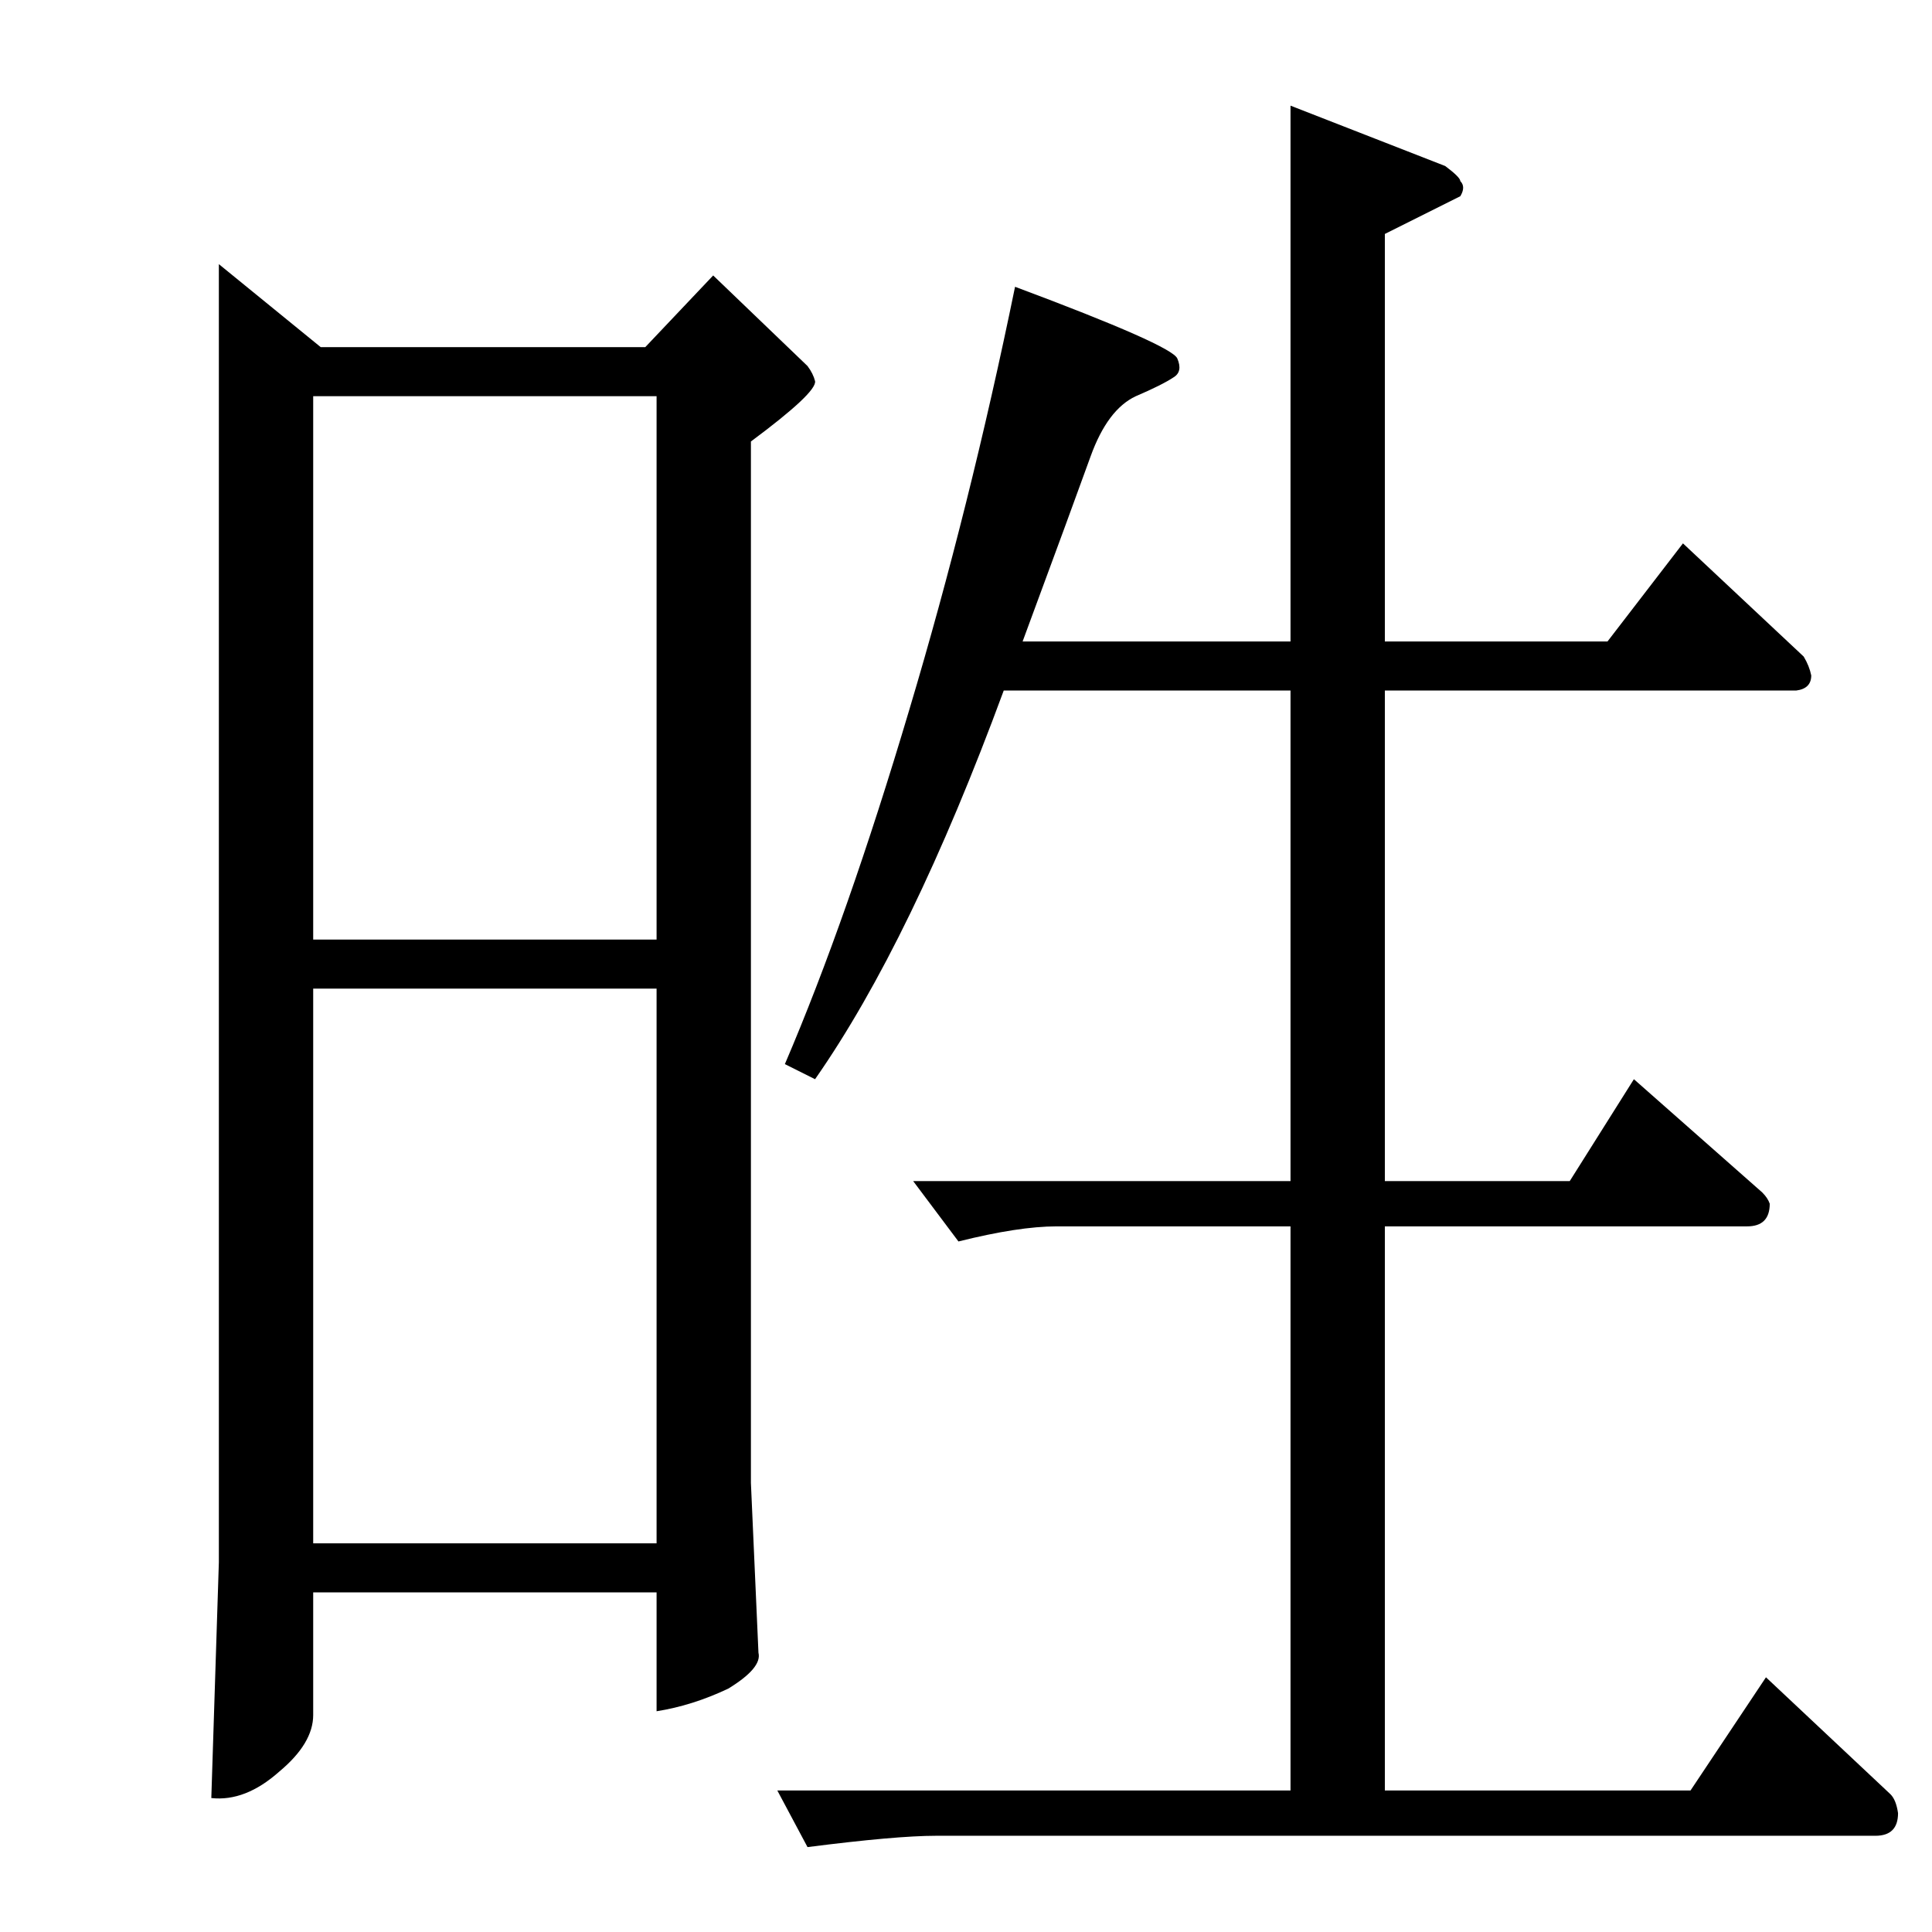 <?xml version="1.0" standalone="no"?>
<!DOCTYPE svg PUBLIC "-//W3C//DTD SVG 1.1//EN" "http://www.w3.org/Graphics/SVG/1.1/DTD/svg11.dtd" >
<svg xmlns="http://www.w3.org/2000/svg" xmlns:xlink="http://www.w3.org/1999/xlink" version="1.1" viewBox="0 -205 1024 1024">
  <g transform="matrix(1 0 0 -1 0 819)">
   <path fill="currentColor"
d="M116 884l54 -44h172l36 38l50 -48q3 -4 4 -8q1 -6 -34 -32v-552l4 -90q2 -8 -16 -19q-19 -9 -38 -12v63h-182v-65q0 -15 -18 -30q-18 -16 -36 -14l4 125v688v0v0zM166 206h182v294h-182v-294v0v0zM166 526h182v288h-182v-288v0v0zM542 684h142v284l82 -32q8 -6 8 -8
q3 -3 0 -8l-40 -20v-216h118l40 52l64 -60q3 -5 4 -10q0 -7 -8 -8h-218v-260h98l34 54l68 -60q3 -3 4 -6q0 -12 -12 -12h-192v-299h162l40 60l66 -62q3 -3 4 -10q0 -12 -12 -12h-498q-21 0 -68 -6l-16 30h272v299h-124q-20 0 -52 -8l-24 32h200v260h-152q-49 -133 -100 -206
l-16 8q33 77 66 188q32 107 56 224q83 -31 86 -38t-2 -10q-6 -4 -20 -10q-15 -7 -24 -32t-36 -98v0v0z" />
  </g>

</svg>
